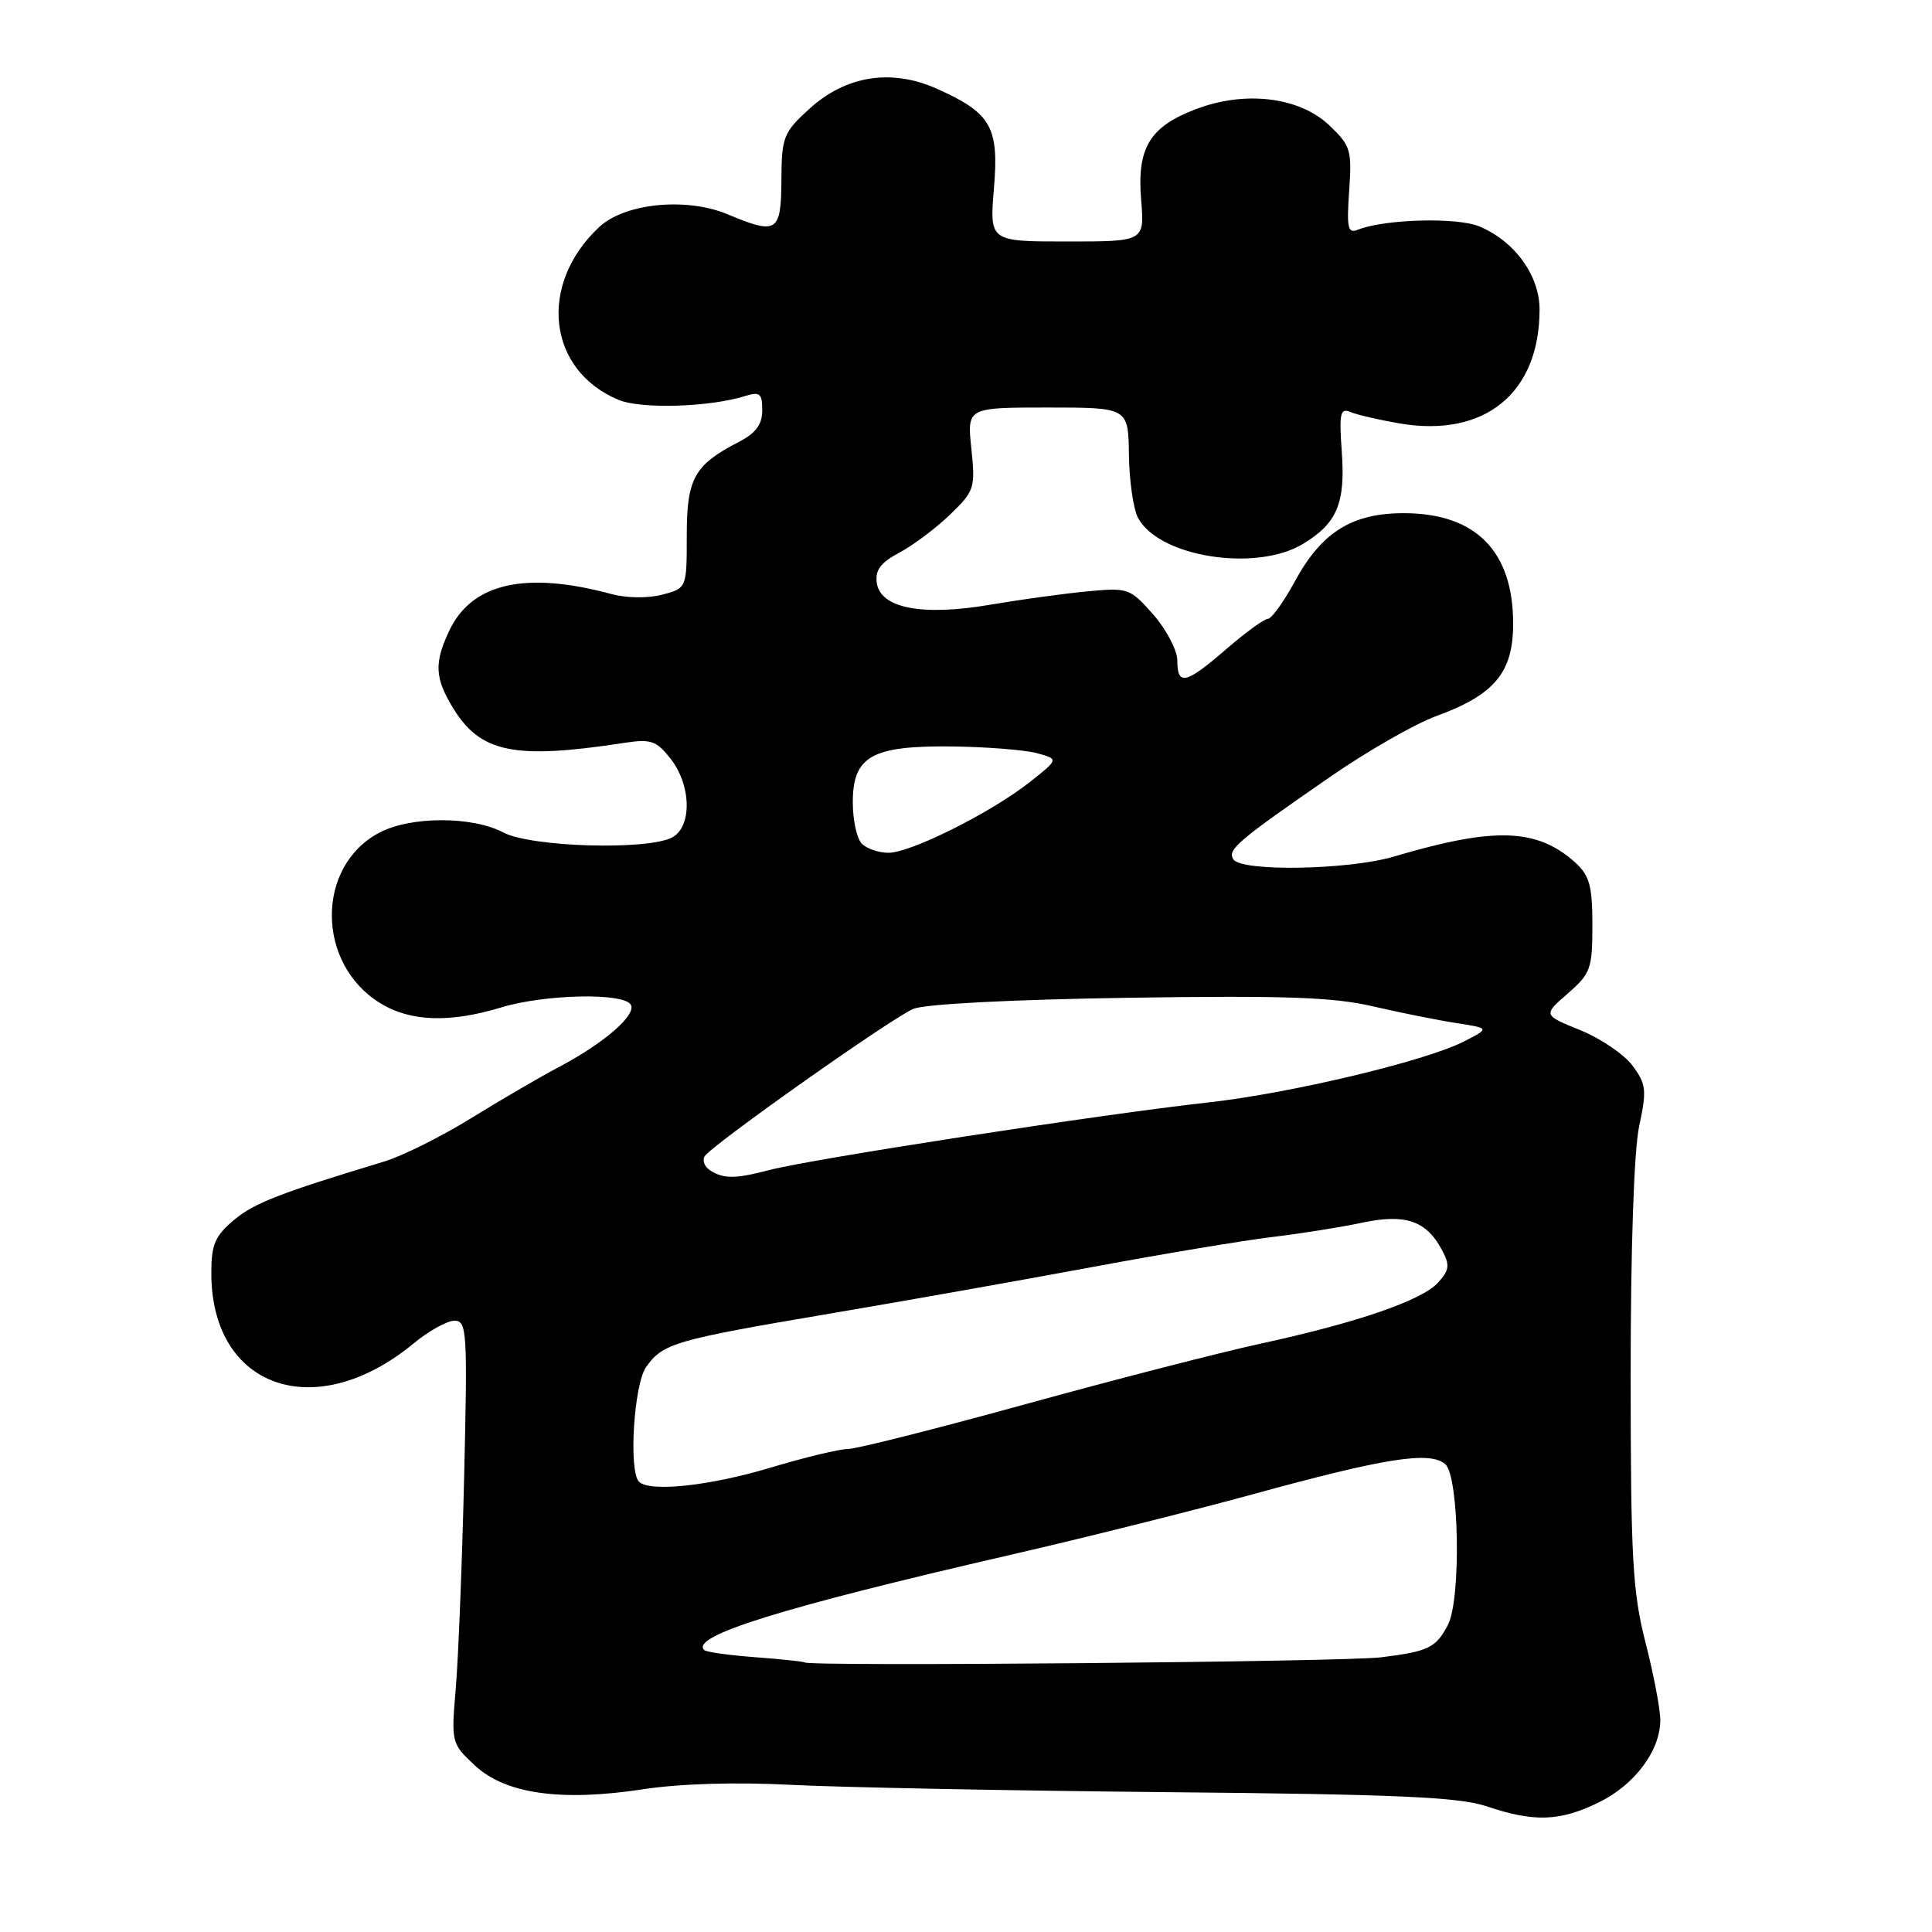<?xml version="1.0" encoding="UTF-8" standalone="no"?>
<!DOCTYPE svg PUBLIC "-//W3C//DTD SVG 1.1//EN" "http://www.w3.org/Graphics/SVG/1.1/DTD/svg11.dtd" >
<svg xmlns="http://www.w3.org/2000/svg" xmlns:xlink="http://www.w3.org/1999/xlink" version="1.1" viewBox="0 0 256 256">
 <g >
 <path fill="currentColor"
d=" M 211.78 238.86 C 216.58 236.54 219.99 232.00 220.00 227.91 C 220.00 226.49 219.12 221.87 218.04 217.65 C 216.32 210.93 216.08 206.52 216.07 182.24 C 216.07 165.34 216.51 152.43 217.20 149.21 C 218.22 144.45 218.14 143.66 216.32 141.21 C 215.22 139.72 212.10 137.60 209.39 136.50 C 204.46 134.50 204.46 134.50 207.73 131.65 C 210.77 129.01 211.00 128.36 211.00 122.58 C 211.00 117.39 210.62 116.01 208.75 114.31 C 203.68 109.73 198.04 109.54 184.70 113.50 C 178.69 115.28 164.44 115.53 163.42 113.86 C 162.62 112.57 163.92 111.46 176.35 102.87 C 181.21 99.51 187.50 95.91 190.32 94.88 C 198.06 92.05 200.50 89.11 200.50 82.63 C 200.50 73.01 195.53 68.00 186.00 68.00 C 179.15 68.00 175.13 70.51 171.61 76.97 C 170.11 79.74 168.48 82.00 168.00 82.00 C 167.52 82.00 165.04 83.80 162.50 86.00 C 157.13 90.65 156.00 90.92 156.00 87.53 C 156.00 86.18 154.57 83.44 152.83 81.45 C 149.74 77.94 149.49 77.85 144.08 78.36 C 141.01 78.65 135.25 79.44 131.27 80.12 C 122.24 81.67 116.66 80.61 116.18 77.24 C 115.94 75.55 116.68 74.55 119.15 73.24 C 120.96 72.28 123.98 70.02 125.86 68.21 C 129.12 65.07 129.25 64.69 128.71 59.46 C 128.14 54.00 128.14 54.00 138.82 54.00 C 149.50 54.00 149.50 54.00 149.59 60.26 C 149.63 63.70 150.18 67.47 150.80 68.63 C 153.58 73.82 166.47 75.84 172.69 72.05 C 177.19 69.31 178.29 66.67 177.79 59.82 C 177.43 54.76 177.59 54.02 178.93 54.59 C 179.80 54.96 182.74 55.64 185.48 56.11 C 196.73 58.02 204.00 52.09 204.00 41.01 C 204.00 36.49 200.69 31.94 195.99 29.99 C 193.02 28.77 183.44 29.03 179.93 30.44 C 178.59 30.98 178.43 30.24 178.77 25.29 C 179.15 19.89 178.97 19.30 176.14 16.61 C 172.17 12.84 164.98 11.97 158.44 14.47 C 152.31 16.81 150.64 19.60 151.21 26.51 C 151.66 32.00 151.66 32.00 141.39 32.00 C 131.12 32.00 131.12 32.00 131.70 24.99 C 132.39 16.81 131.34 14.98 124.14 11.76 C 118.09 9.05 112.04 10.02 107.19 14.47 C 103.80 17.57 103.57 18.17 103.54 23.89 C 103.50 30.80 102.96 31.14 96.40 28.39 C 90.93 26.11 82.79 26.92 79.40 30.08 C 71.25 37.70 72.53 49.08 81.98 52.99 C 84.97 54.23 94.06 53.95 98.75 52.47 C 100.69 51.87 101.00 52.13 101.00 54.36 C 101.00 56.24 100.16 57.38 97.95 58.53 C 91.98 61.61 91.00 63.37 91.00 70.97 C 91.00 77.94 91.00 77.94 87.75 78.80 C 85.86 79.29 83.03 79.26 81.00 78.71 C 69.66 75.65 62.53 77.26 59.55 83.53 C 57.51 87.84 57.60 89.83 60.03 93.81 C 63.64 99.74 68.14 100.67 82.61 98.45 C 86.26 97.89 86.95 98.12 88.86 100.54 C 91.61 104.05 91.72 109.54 89.07 110.96 C 85.82 112.70 70.38 112.25 66.70 110.31 C 62.57 108.13 54.41 108.14 50.27 110.33 C 41.84 114.77 41.88 127.67 50.34 132.90 C 54.35 135.38 59.56 135.57 66.41 133.49 C 72.16 131.74 82.58 131.51 83.57 133.11 C 84.40 134.46 80.09 138.20 74.00 141.42 C 71.53 142.72 66.29 145.78 62.37 148.20 C 58.45 150.62 53.27 153.20 50.87 153.92 C 37.01 158.11 33.65 159.43 30.97 161.68 C 28.49 163.77 28.00 164.92 28.00 168.69 C 28.00 183.95 41.77 188.76 54.78 178.03 C 56.80 176.36 59.25 175.00 60.22 175.00 C 61.87 175.00 61.96 176.39 61.50 195.75 C 61.23 207.16 60.73 219.76 60.39 223.74 C 59.78 230.91 59.81 231.02 62.92 233.93 C 66.97 237.71 74.36 238.75 85.25 237.08 C 90.11 236.34 97.53 236.12 104.79 236.50 C 111.23 236.83 133.60 237.27 154.50 237.47 C 185.15 237.75 193.37 238.12 197.00 239.35 C 203.25 241.46 206.66 241.35 211.78 238.86 Z  M 106.62 220.28 C 106.49 220.16 103.56 219.85 100.09 219.59 C 96.63 219.33 93.57 218.91 93.31 218.64 C 91.44 216.78 103.53 213.02 134.00 206.00 C 143.62 203.79 158.03 200.18 166.00 198.00 C 183.57 193.18 189.41 192.26 191.49 193.99 C 193.35 195.54 193.63 211.93 191.85 215.32 C 190.25 218.35 189.29 218.82 183.03 219.60 C 178.19 220.21 107.17 220.84 106.62 220.28 Z  M 84.67 196.33 C 83.28 194.95 83.99 183.46 85.60 181.16 C 87.82 177.99 89.34 177.55 110.14 174.03 C 120.24 172.32 135.93 169.53 145.00 167.84 C 154.07 166.15 164.65 164.39 168.50 163.92 C 172.35 163.46 177.75 162.60 180.50 162.01 C 186.21 160.80 188.99 161.74 191.05 165.60 C 192.14 167.63 192.07 168.27 190.55 169.95 C 188.40 172.32 179.84 175.26 167.00 178.05 C 161.78 179.18 147.79 182.78 135.93 186.05 C 124.07 189.32 113.46 192.00 112.36 192.00 C 111.25 192.00 106.59 193.12 102.00 194.50 C 93.98 196.90 86.07 197.74 84.67 196.33 Z  M 94.12 155.10 C 93.36 154.62 93.03 153.77 93.37 153.21 C 94.27 151.76 118.02 134.97 121.00 133.69 C 122.49 133.04 133.97 132.45 149.44 132.21 C 170.23 131.90 176.68 132.12 181.94 133.35 C 185.55 134.19 190.51 135.18 192.96 135.56 C 197.41 136.25 197.41 136.25 193.96 138.01 C 188.85 140.62 170.89 144.89 160.02 146.09 C 146.05 147.63 107.49 153.57 101.88 155.05 C 97.45 156.21 95.90 156.22 94.12 155.10 Z  M 114.20 111.80 C 113.54 111.14 113.00 108.68 113.00 106.32 C 113.00 100.19 115.51 98.78 126.22 98.91 C 130.77 98.97 135.81 99.37 137.40 99.80 C 140.30 100.59 140.30 100.59 136.40 103.67 C 131.29 107.69 120.68 113.00 117.73 113.00 C 116.45 113.00 114.86 112.46 114.20 111.80 Z "/>
</g>
</svg>